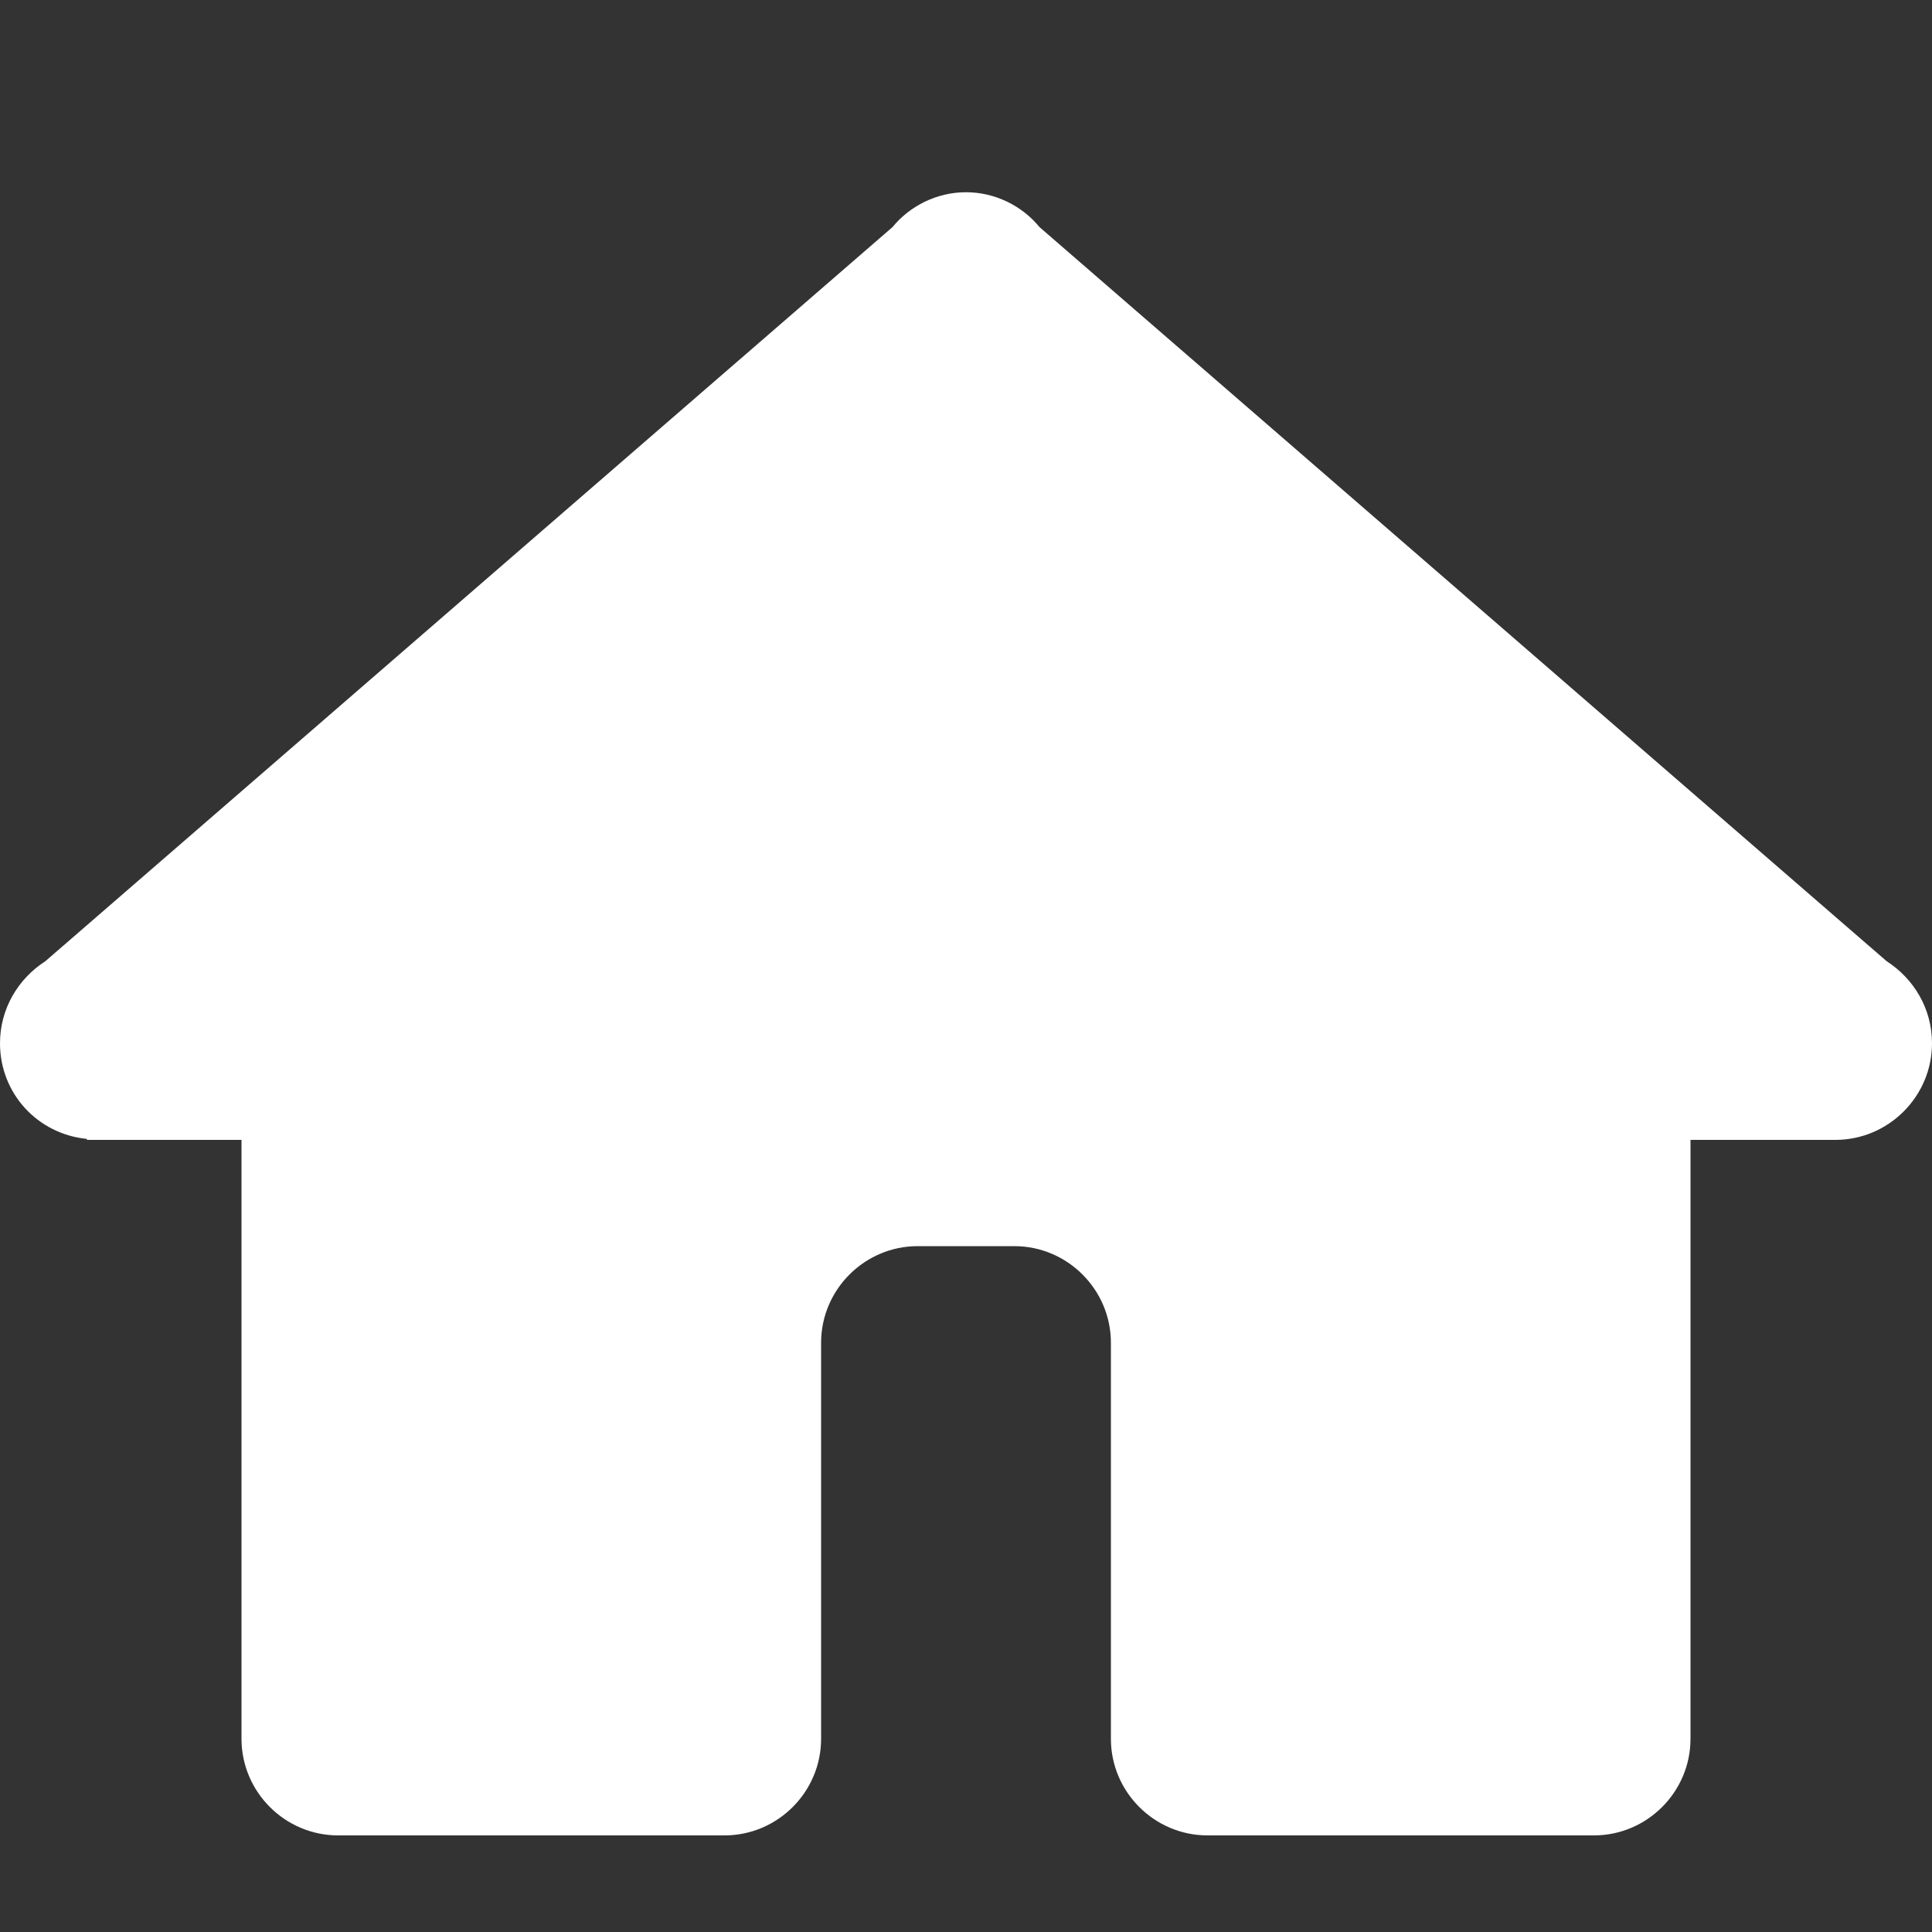 <?xml version="1.0" standalone="no"?><!DOCTYPE svg PUBLIC "-//W3C//DTD SVG 1.1//EN" "http://www.w3.org/Graphics/SVG/1.1/DTD/svg11.dtd"><svg viewBox="0 0 1024 1024" version="1.1" xmlns="http://www.w3.org/2000/svg" xmlns:xlink="http://www.w3.org/1999/xlink" width="200" height="200"><rect x="0" y="0" width="1024" height="1024" fill="#333333" stroke="none"/><path d="M999.936 509.44l-449.024-389.12c-9.216-11.264-23.552-18.432-38.912-18.432s-29.696 7.168-38.912 18.432l-449.024 389.12C9.728 518.656 0 534.528 0 552.96c0 26.624 19.968 48.128 46.08 50.688v0.512h81.92v317.44c0 28.16 23.04 51.2 51.2 51.2h204.8c28.16 0 51.2-23.04 51.2-51.2v-209.92c0-28.16 23.04-51.2 51.2-51.2h51.2c28.16 0 51.2 23.04 51.2 51.2v209.92c0 28.16 23.04 51.2 51.2 51.2h204.8c28.16 0 51.2-23.04 51.2-51.2v-317.44h76.8c28.16 0 51.2-23.04 51.2-51.2 0-18.432-9.728-34.304-24.064-43.52z" fill="white"></path></svg>